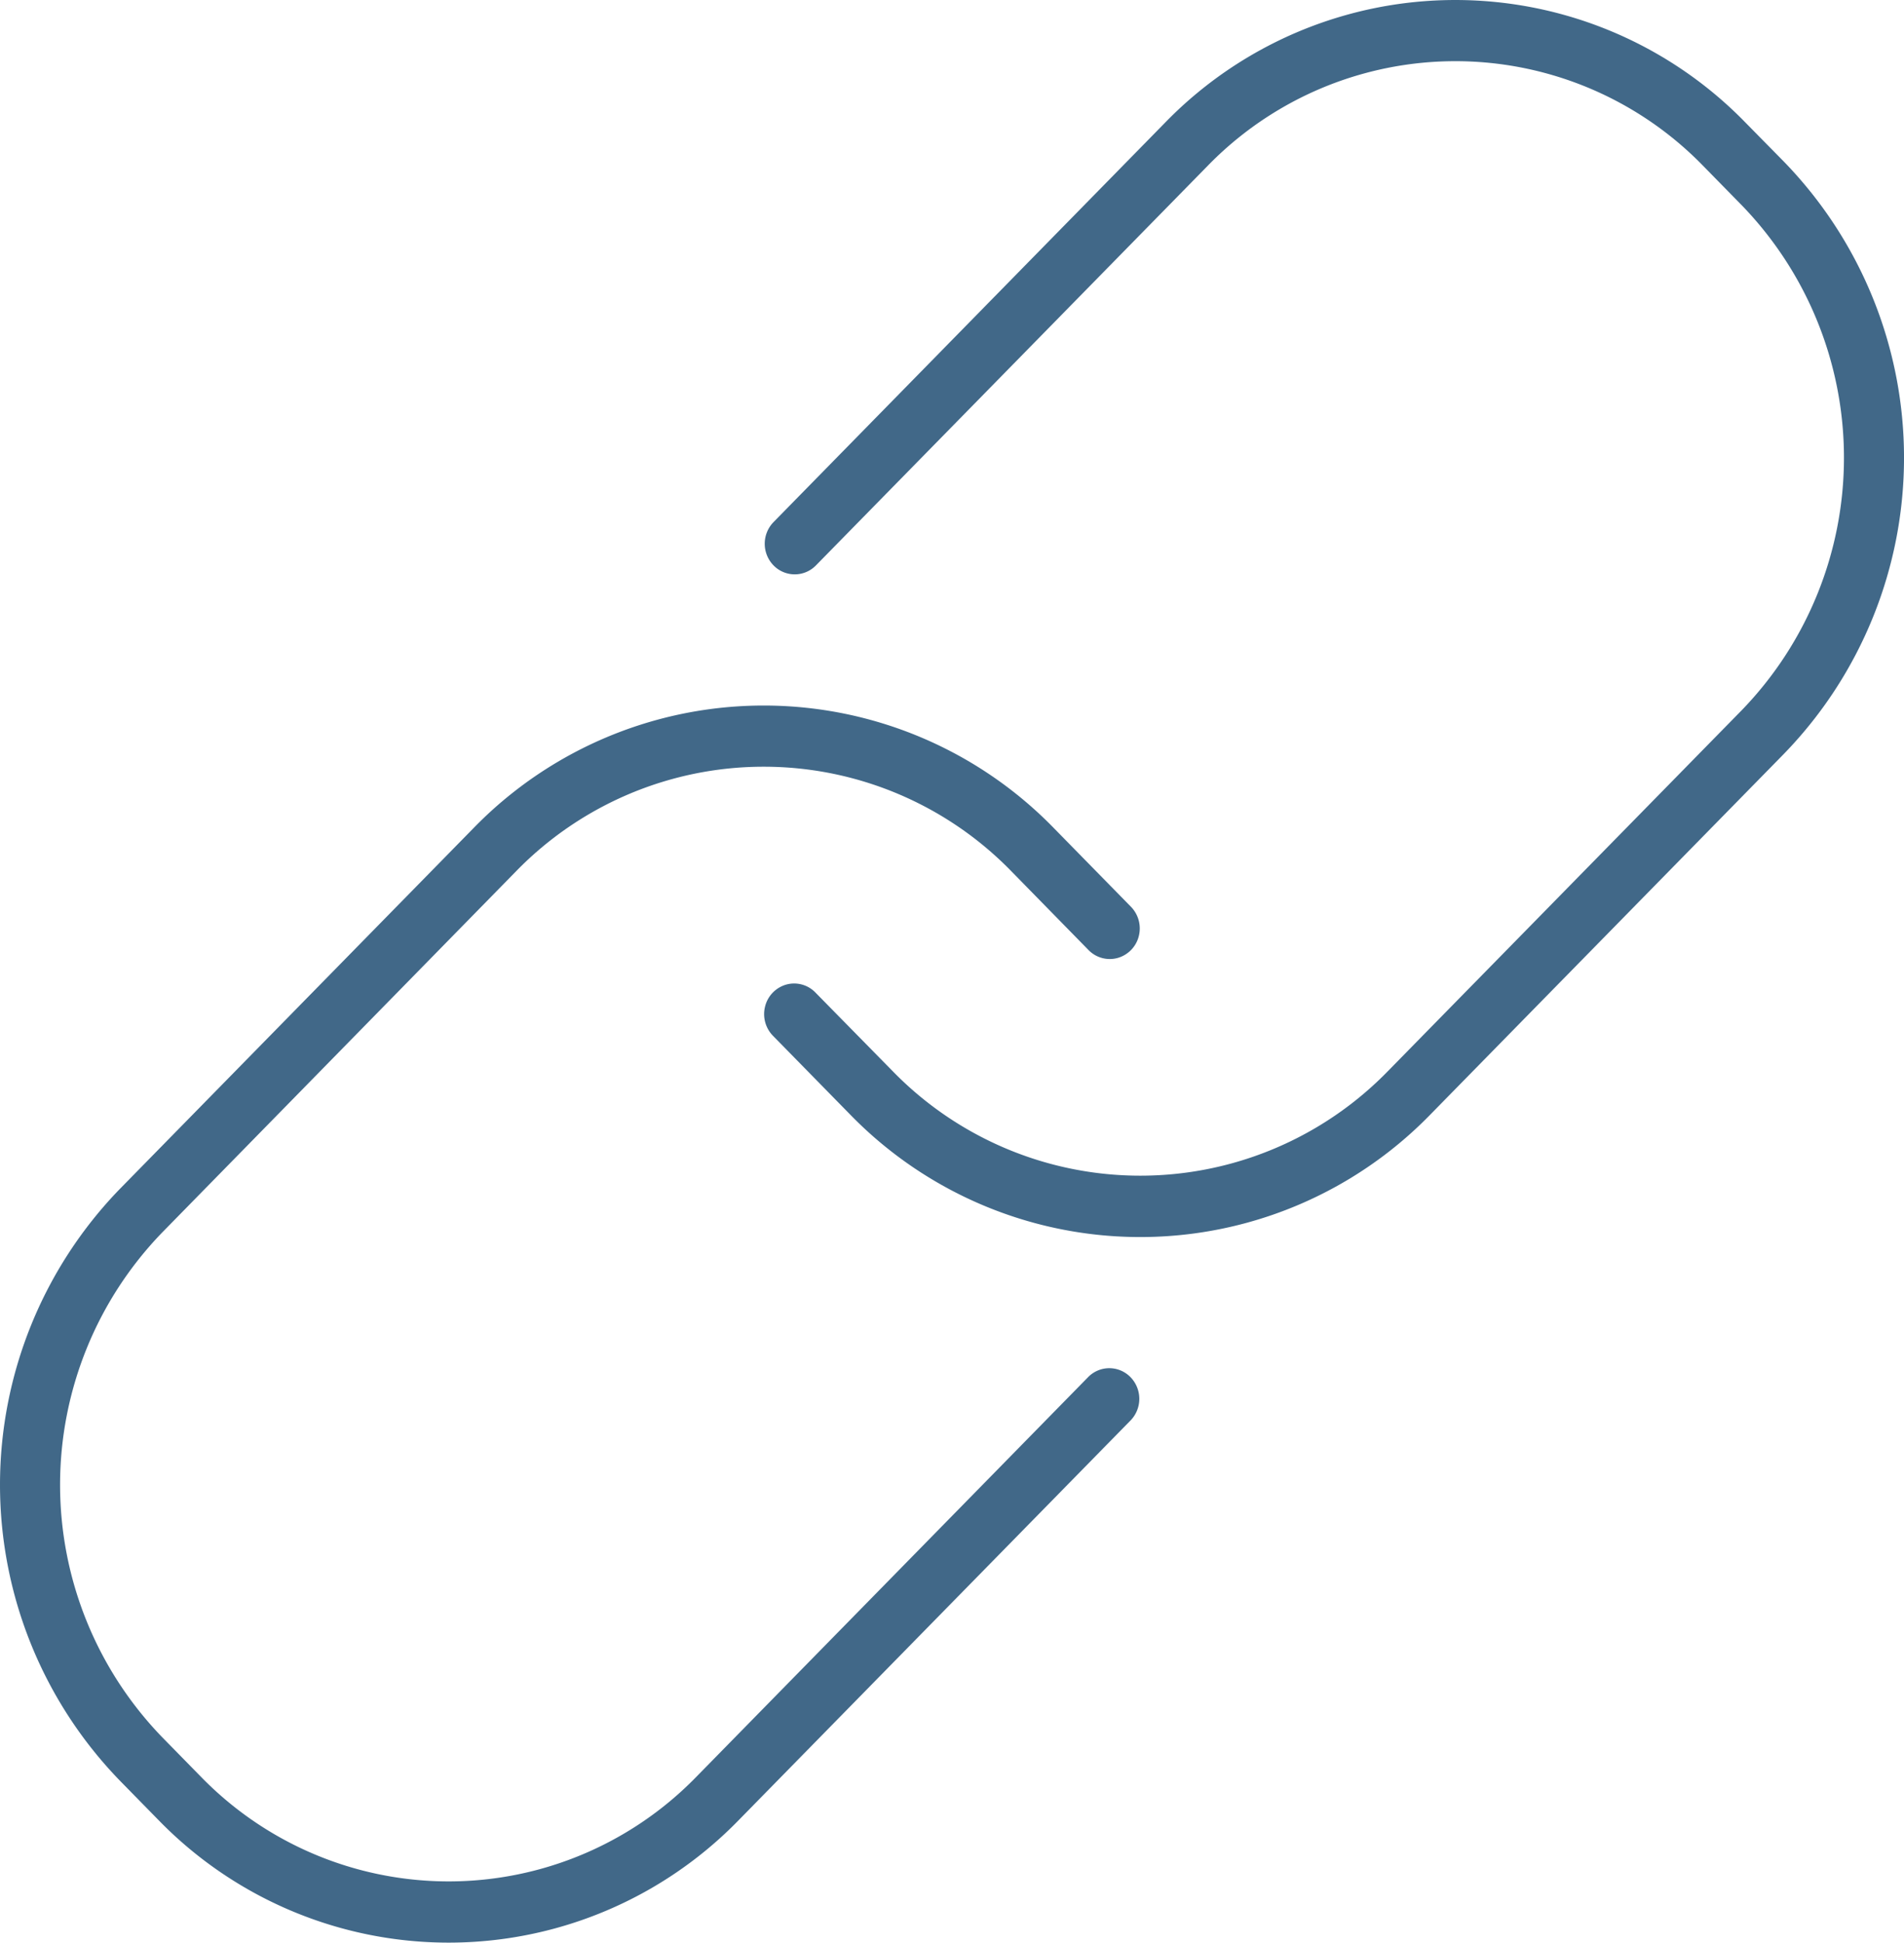 <svg xmlns="http://www.w3.org/2000/svg" xmlns:xlink="http://www.w3.org/1999/xlink" width="39.191" height="39.983" viewBox="0 0 39.191 39.983"><defs><clipPath id="a"><rect width="39.191" height="39.983" fill="none"/></clipPath></defs><g transform="translate(0 0)" clip-path="url(#a)"><path d="M3.261,22.938a8.331,8.331,0,0,0,11.947,0l8.068-8.229a.639.639,0,0,0-.006-.885.609.609,0,0,0-.868-.006l-8.067,8.229a7.113,7.113,0,0,1-10.2,0l-.791-.807a7.469,7.469,0,0,1,0-10.4L10.62,3.414a7.113,7.113,0,0,1,10.2,0L22.4,5.027a.611.611,0,0,0,.6.17.624.624,0,0,0,.44-.449.639.639,0,0,0-.167-.612L21.693,2.524a8.331,8.331,0,0,0-11.947,0L2.47,9.946a8.749,8.749,0,0,0,0,12.185Z" transform="translate(0 14.521)" fill="#416888"/><path d="M20.2,2.524a8.331,8.331,0,0,0-11.947,0L.187,10.752a.639.639,0,0,0,.006.885.609.609,0,0,0,.867.006L9.128,3.414a7.113,7.113,0,0,1,10.2,0l.791.807a7.47,7.47,0,0,1,0,10.4l-7.277,7.422a7.113,7.113,0,0,1-10.2,0L1.06,20.433a.609.609,0,0,0-.6-.17.624.624,0,0,0-.44.449.638.638,0,0,0,.166.611l1.582,1.614a8.331,8.331,0,0,0,11.947,0l7.277-7.423a8.748,8.748,0,0,0,0-12.185Z" transform="translate(15.729)" fill="#416888"/></g></svg>